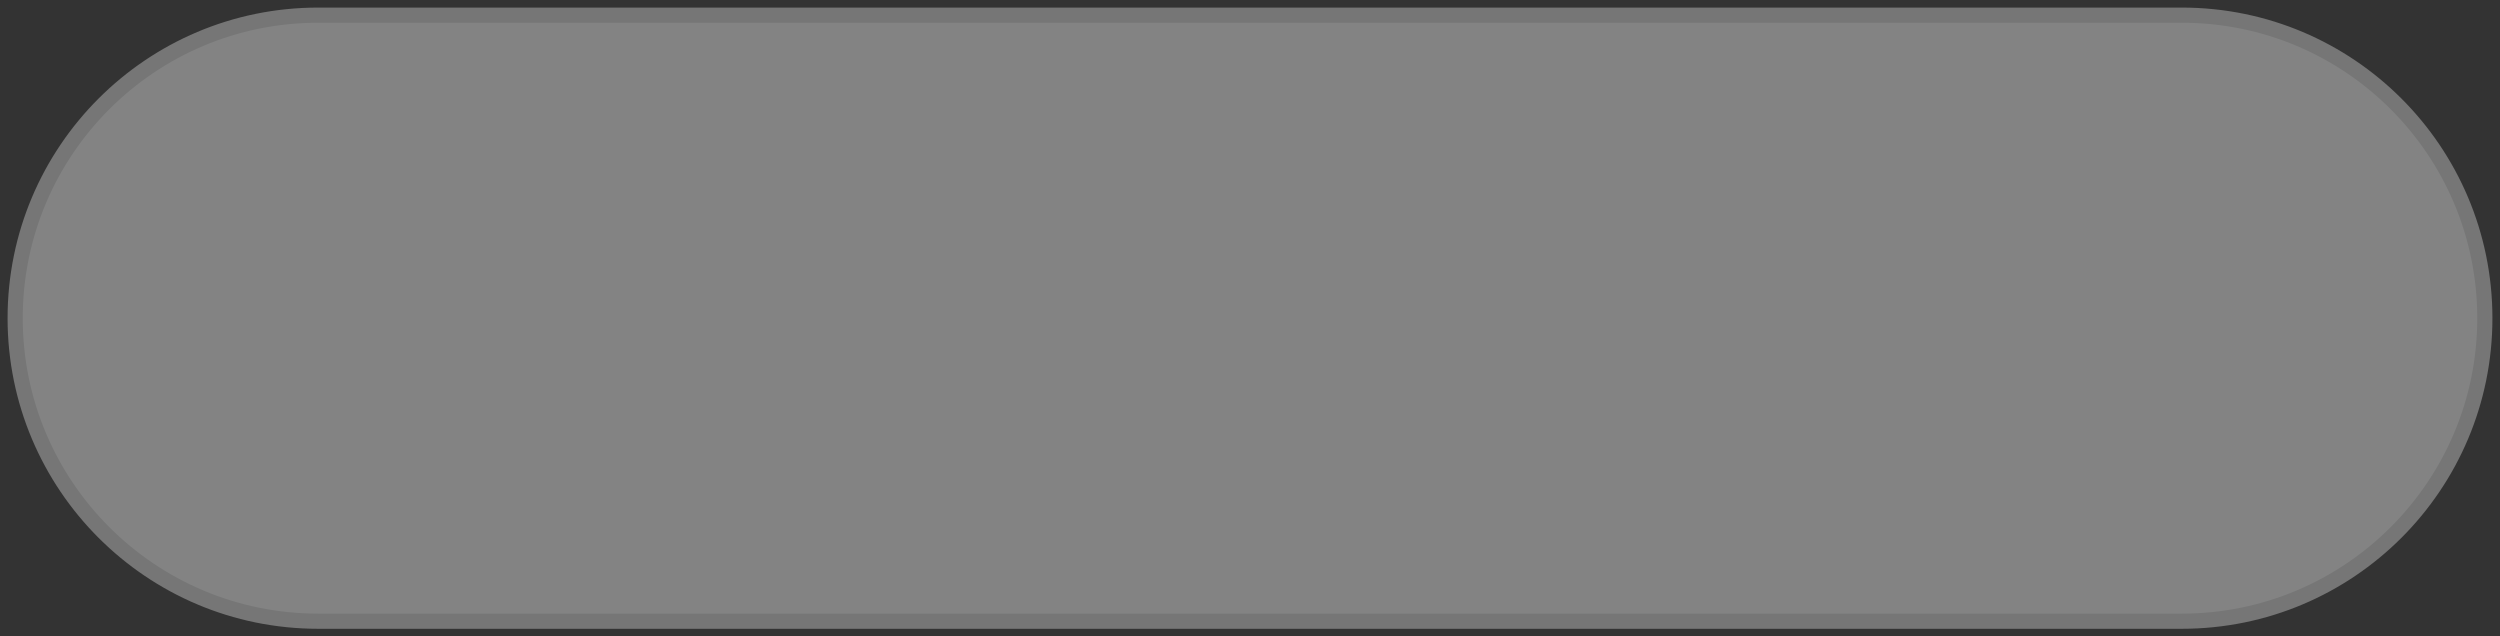 <svg width="165" height="42" viewBox="0 0 165 42" fill="none" xmlns="http://www.w3.org/2000/svg">
<rect x="0" y="0" width="165" height="42" fill="#333333" stroke="none"/>
<g opacity="0.4">
<path d="M1 21C1 9.954 9.954 1 21 1H144C155.046 1 164 9.954 164 21C164 32.046 155.046 41 144 41H21C9.954 41 1 32.046 1 21Z" fill="#F9FAFA"/>
<path d="M21 1.5H144V0.5H21V1.5ZM144 40.5H21V41.5H144V40.5ZM21 40.5C10.23 40.5 1.5 31.77 1.5 21H0.5C0.5 32.322 9.678 41.5 21 41.5V40.5ZM163.5 21C163.5 31.77 154.77 40.5 144 40.5V41.5C155.322 41.5 164.5 32.322 164.5 21H163.5ZM144 1.5C154.77 1.5 163.5 10.23 163.5 21H164.5C164.5 9.678 155.322 0.5 144 0.5V1.5ZM21 0.5C9.678 0.5 0.5 9.678 0.5 21H1.5C1.5 10.23 10.23 1.5 21 1.5V0.5Z" fill="#D9D9D9"/>
</g>
</svg>
